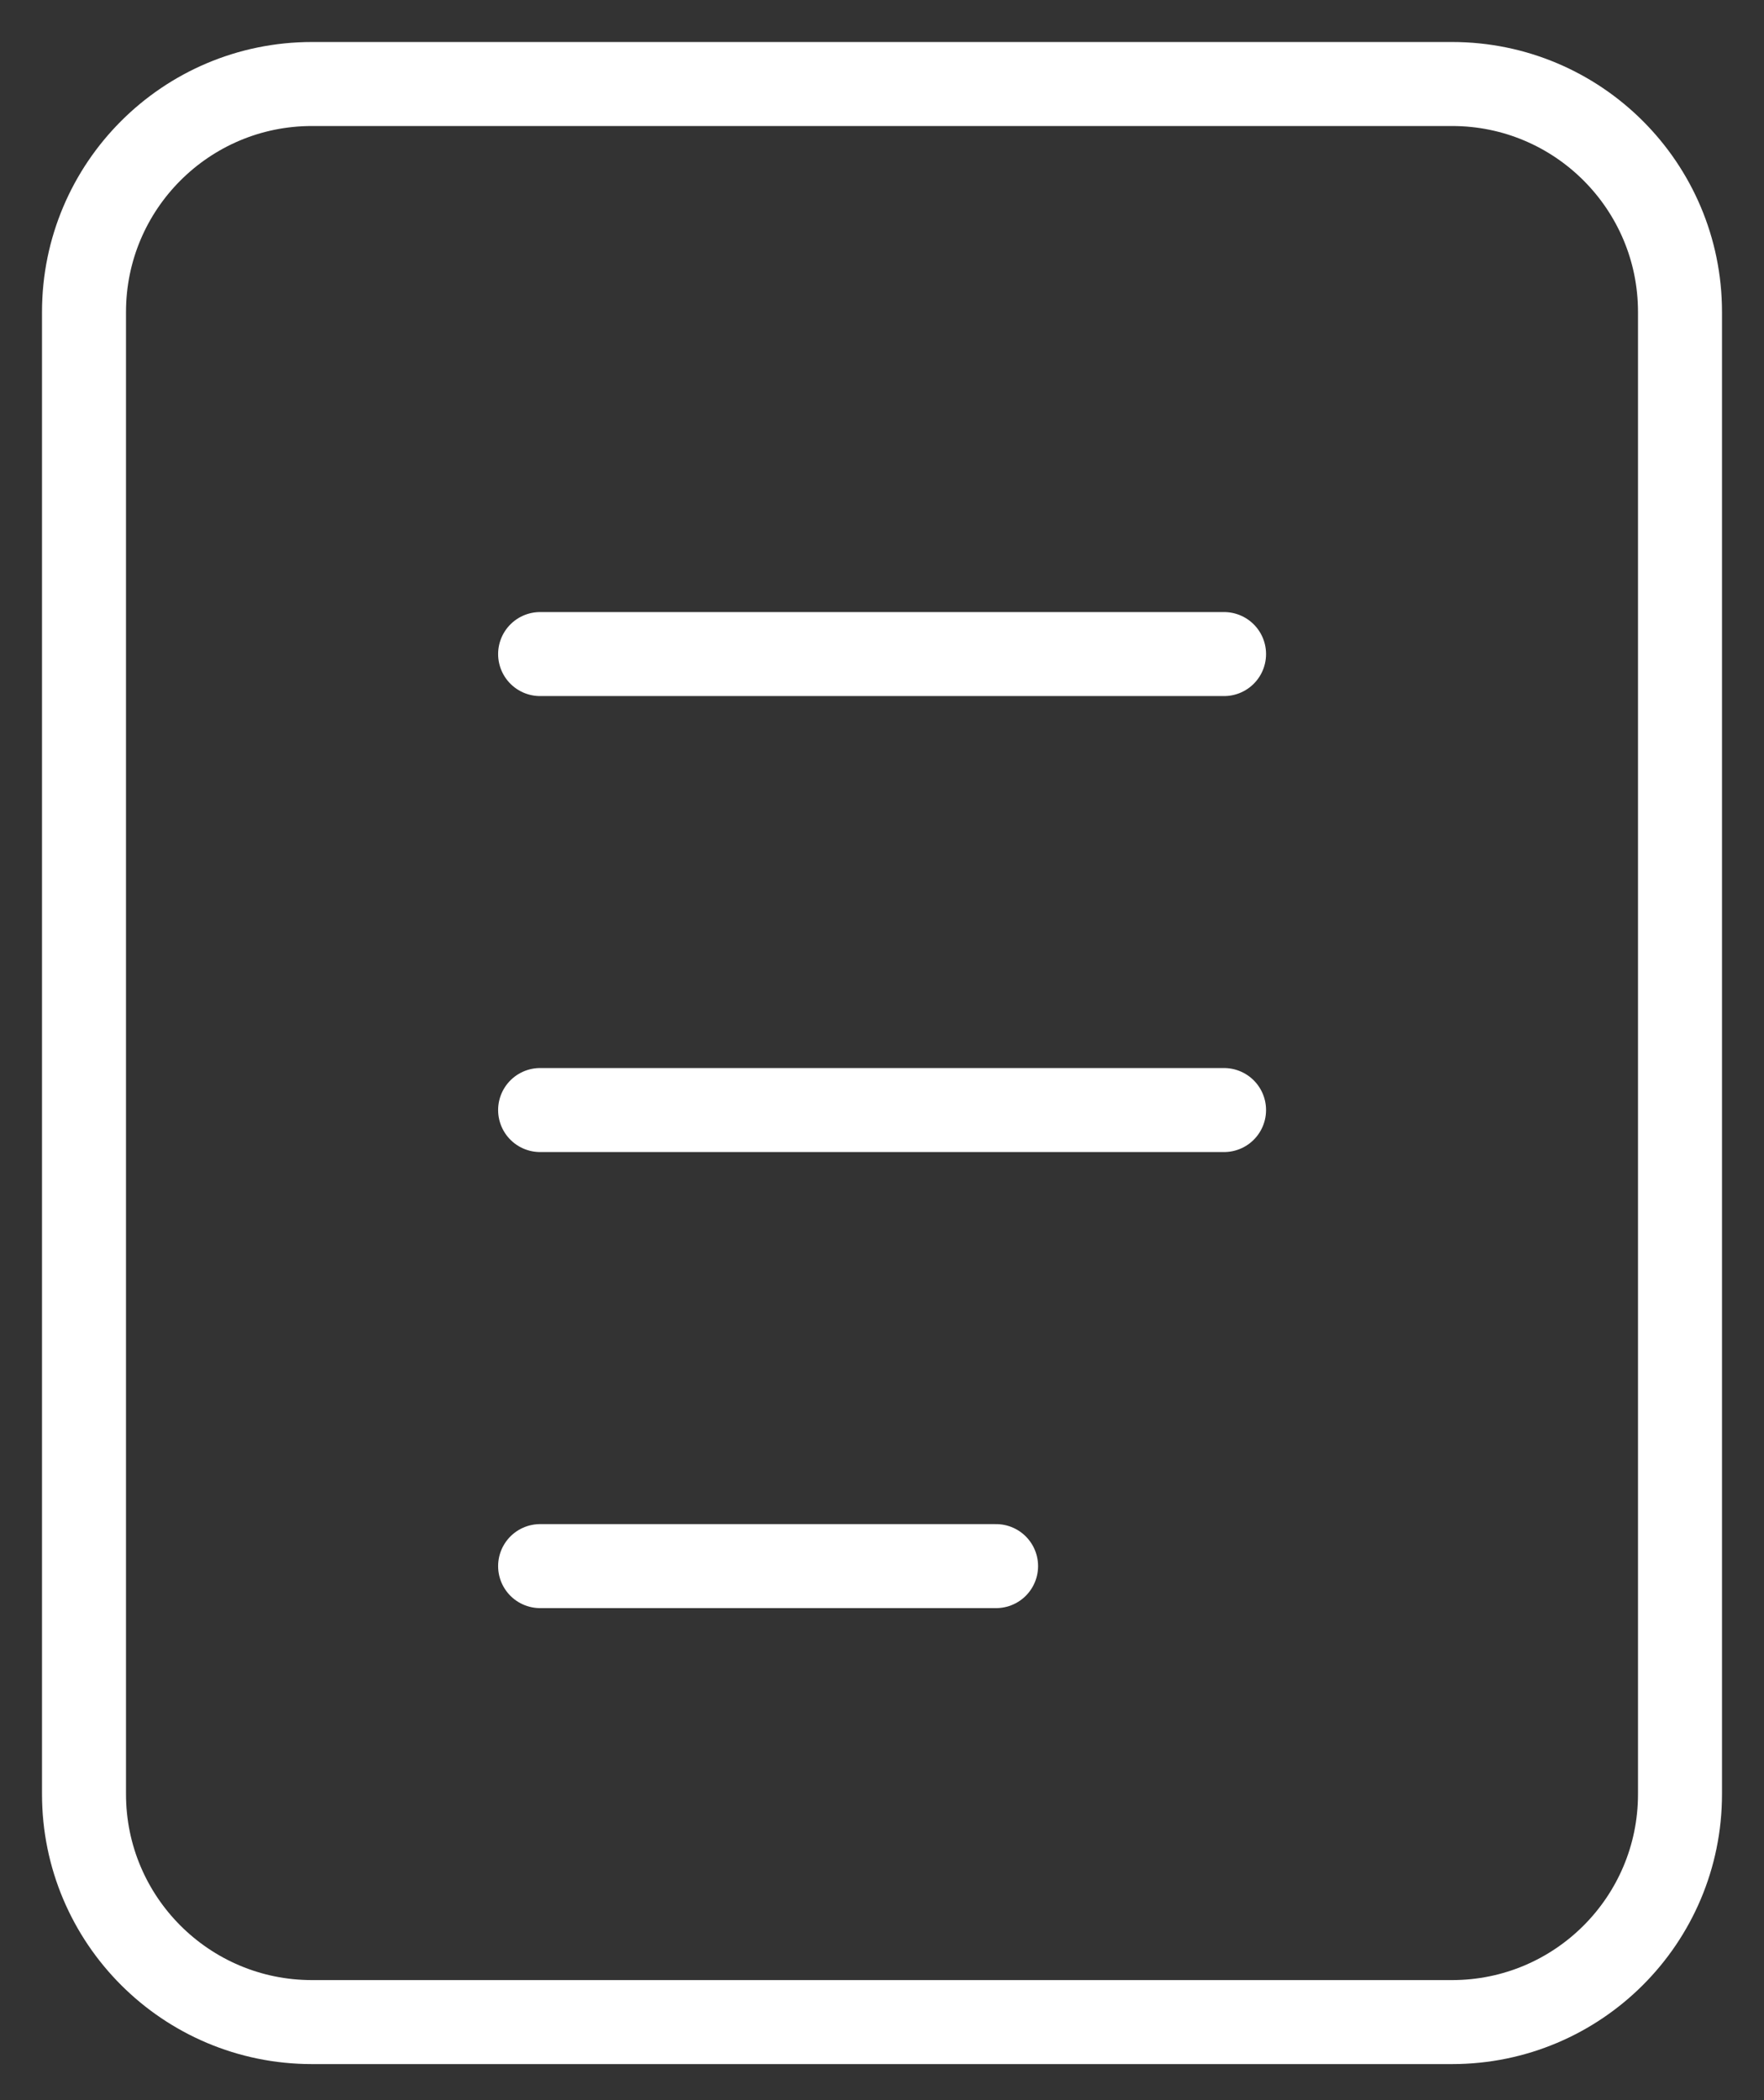 <svg width="21" height="25" viewBox="0 0 21 25" fill="none" xmlns="http://www.w3.org/2000/svg">
<rect x="0" y="0" width="21" height="25" fill="#333333" stroke="none"/>
<path d="M17.286 1H3.714C2.215 1 1 2.215 1 3.714V21.357C1 22.856 2.215 24.071 3.714 24.071H17.286C18.785 24.071 20 22.856 20 21.357V3.714C20 2.215 18.785 1 17.286 1Z" stroke="white"/>
<path d="M6.43 7.786H14.572M6.43 13.214H14.572M6.43 18.643H11.858" stroke="white" stroke-linecap="round"/>
</svg>
